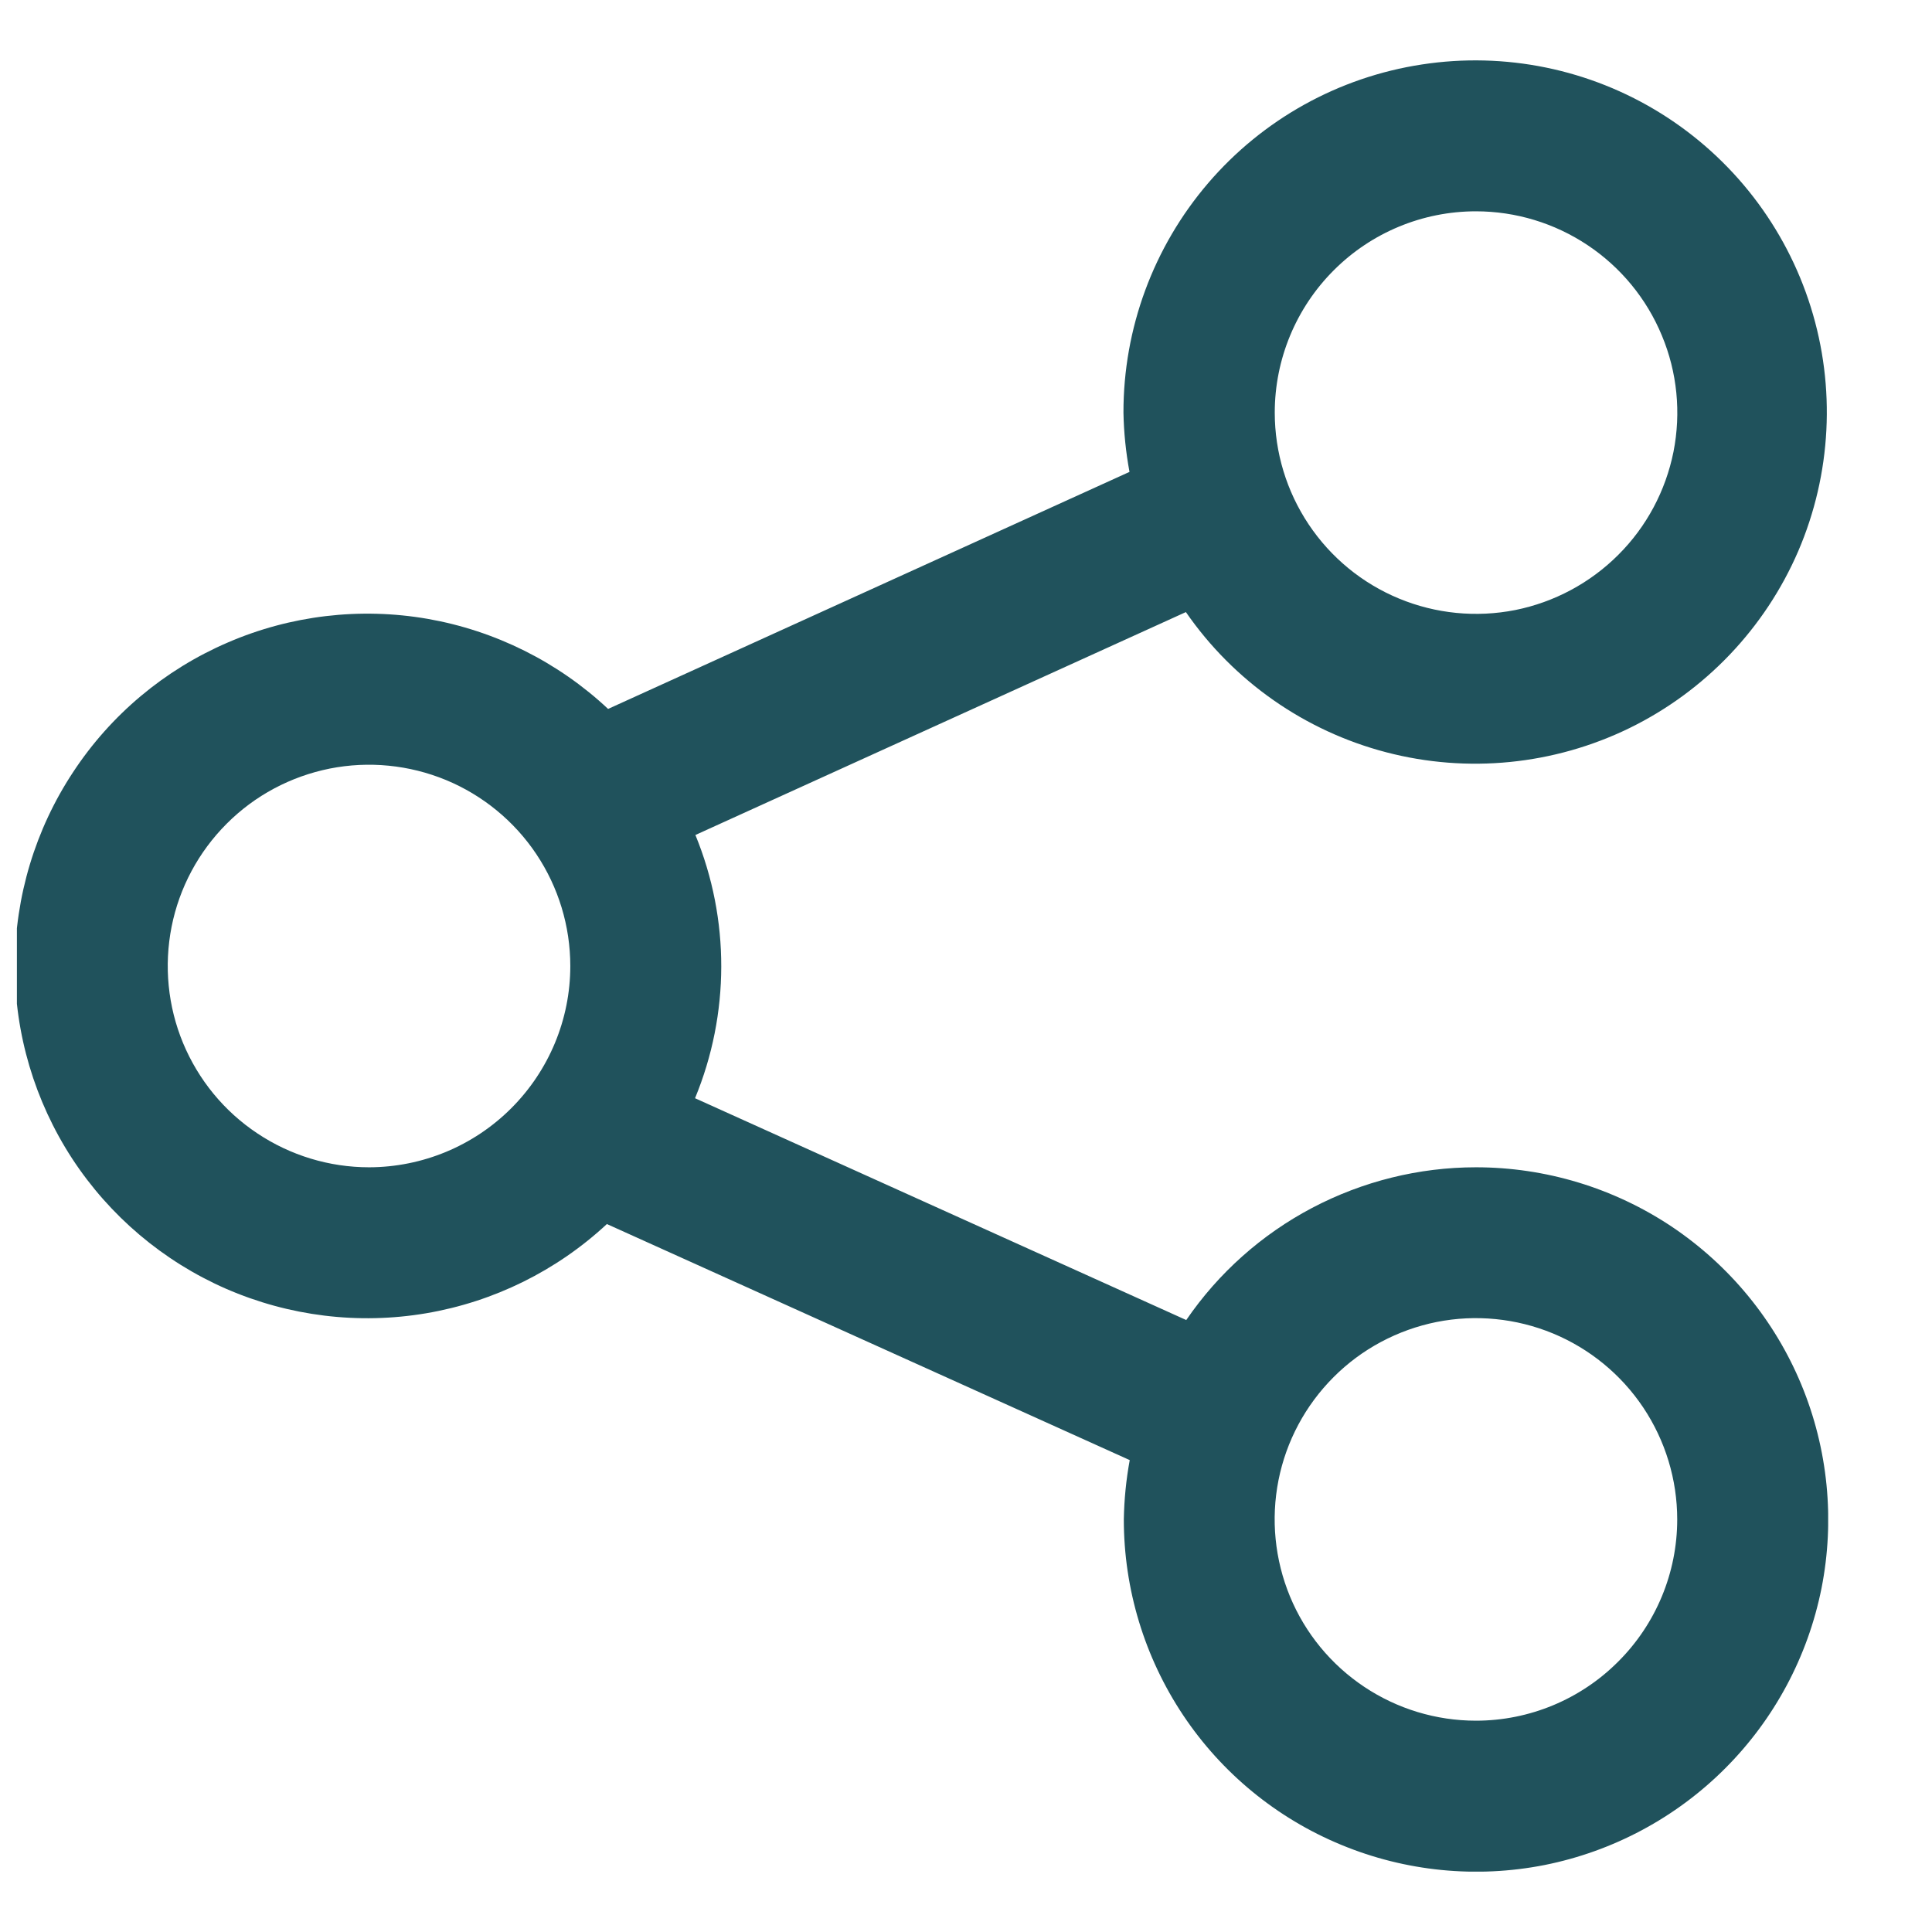 <svg width="16" height="16" viewBox="0 0 16 16" fill="none" xmlns="http://www.w3.org/2000/svg">
<g clip-path="url(#clip0_209_169)">
<path d="M12.223 9.667C11.751 9.667 11.285 9.783 10.867 10.003C10.449 10.223 10.091 10.542 9.824 10.932L5.756 9.095C6.044 8.397 6.046 7.614 5.759 6.915L9.821 5.069C10.217 5.642 10.806 6.054 11.48 6.23C12.153 6.406 12.868 6.335 13.494 6.03C14.12 5.724 14.616 5.204 14.892 4.565C15.167 3.925 15.204 3.207 14.996 2.543C14.788 1.878 14.349 1.31 13.758 0.941C13.167 0.572 12.463 0.428 11.775 0.534C11.086 0.639 10.458 0.988 10.005 1.517C9.552 2.046 9.303 2.72 9.304 3.417C9.307 3.582 9.324 3.746 9.354 3.908L5.036 5.871C4.621 5.482 4.101 5.223 3.541 5.125C2.982 5.028 2.405 5.096 1.884 5.322C1.362 5.547 0.917 5.92 0.605 6.395C0.292 6.869 0.125 7.425 0.123 7.993C0.122 8.562 0.287 9.118 0.597 9.594C0.908 10.07 1.351 10.445 1.872 10.673C2.393 10.9 2.968 10.971 3.529 10.876C4.089 10.781 4.61 10.524 5.026 10.137L9.356 12.092C9.326 12.254 9.31 12.418 9.307 12.583C9.307 13.16 9.478 13.724 9.798 14.204C10.118 14.684 10.574 15.058 11.107 15.278C11.64 15.499 12.227 15.557 12.793 15.445C13.358 15.332 13.878 15.054 14.286 14.646C14.694 14.238 14.972 13.719 15.085 13.153C15.197 12.587 15.139 12 14.918 11.467C14.697 10.934 14.323 10.479 13.844 10.158C13.364 9.838 12.8 9.667 12.223 9.667ZM12.223 1.75C12.553 1.75 12.875 1.848 13.149 2.031C13.423 2.214 13.637 2.474 13.763 2.779C13.89 3.083 13.923 3.418 13.859 3.742C13.794 4.065 13.636 4.362 13.402 4.595C13.169 4.828 12.872 4.987 12.549 5.052C12.226 5.116 11.89 5.083 11.586 4.957C11.281 4.831 11.021 4.617 10.838 4.343C10.655 4.069 10.557 3.747 10.557 3.417C10.557 2.975 10.733 2.551 11.045 2.239C11.357 1.926 11.781 1.75 12.223 1.75ZM3.057 9.667C2.727 9.667 2.405 9.569 2.131 9.386C1.856 9.203 1.643 8.943 1.516 8.638C1.39 8.334 1.357 7.999 1.421 7.675C1.485 7.352 1.644 7.055 1.877 6.822C2.11 6.588 2.407 6.43 2.731 6.365C3.054 6.301 3.389 6.334 3.694 6.46C3.998 6.586 4.259 6.8 4.442 7.074C4.625 7.348 4.723 7.67 4.723 8C4.723 8.442 4.547 8.865 4.234 9.178C3.922 9.49 3.499 9.666 3.057 9.667ZM12.223 14.25C11.893 14.25 11.571 14.152 11.297 13.969C11.023 13.786 10.809 13.526 10.683 13.221C10.557 12.916 10.524 12.581 10.588 12.258C10.652 11.935 10.811 11.638 11.044 11.405C11.277 11.171 11.575 11.013 11.898 10.948C12.221 10.884 12.556 10.917 12.861 11.043C13.165 11.169 13.426 11.383 13.609 11.657C13.792 11.931 13.89 12.254 13.89 12.583C13.89 13.025 13.714 13.449 13.401 13.761C13.089 14.074 12.665 14.25 12.223 14.25Z" fill="#20525C"/>
</g>
<defs>
<clipPath id="clip0_209_169">
<rect width="15" height="15" fill="white" transform="translate(0.14 0.5)"/>
</clipPath>
</defs>
</svg>
